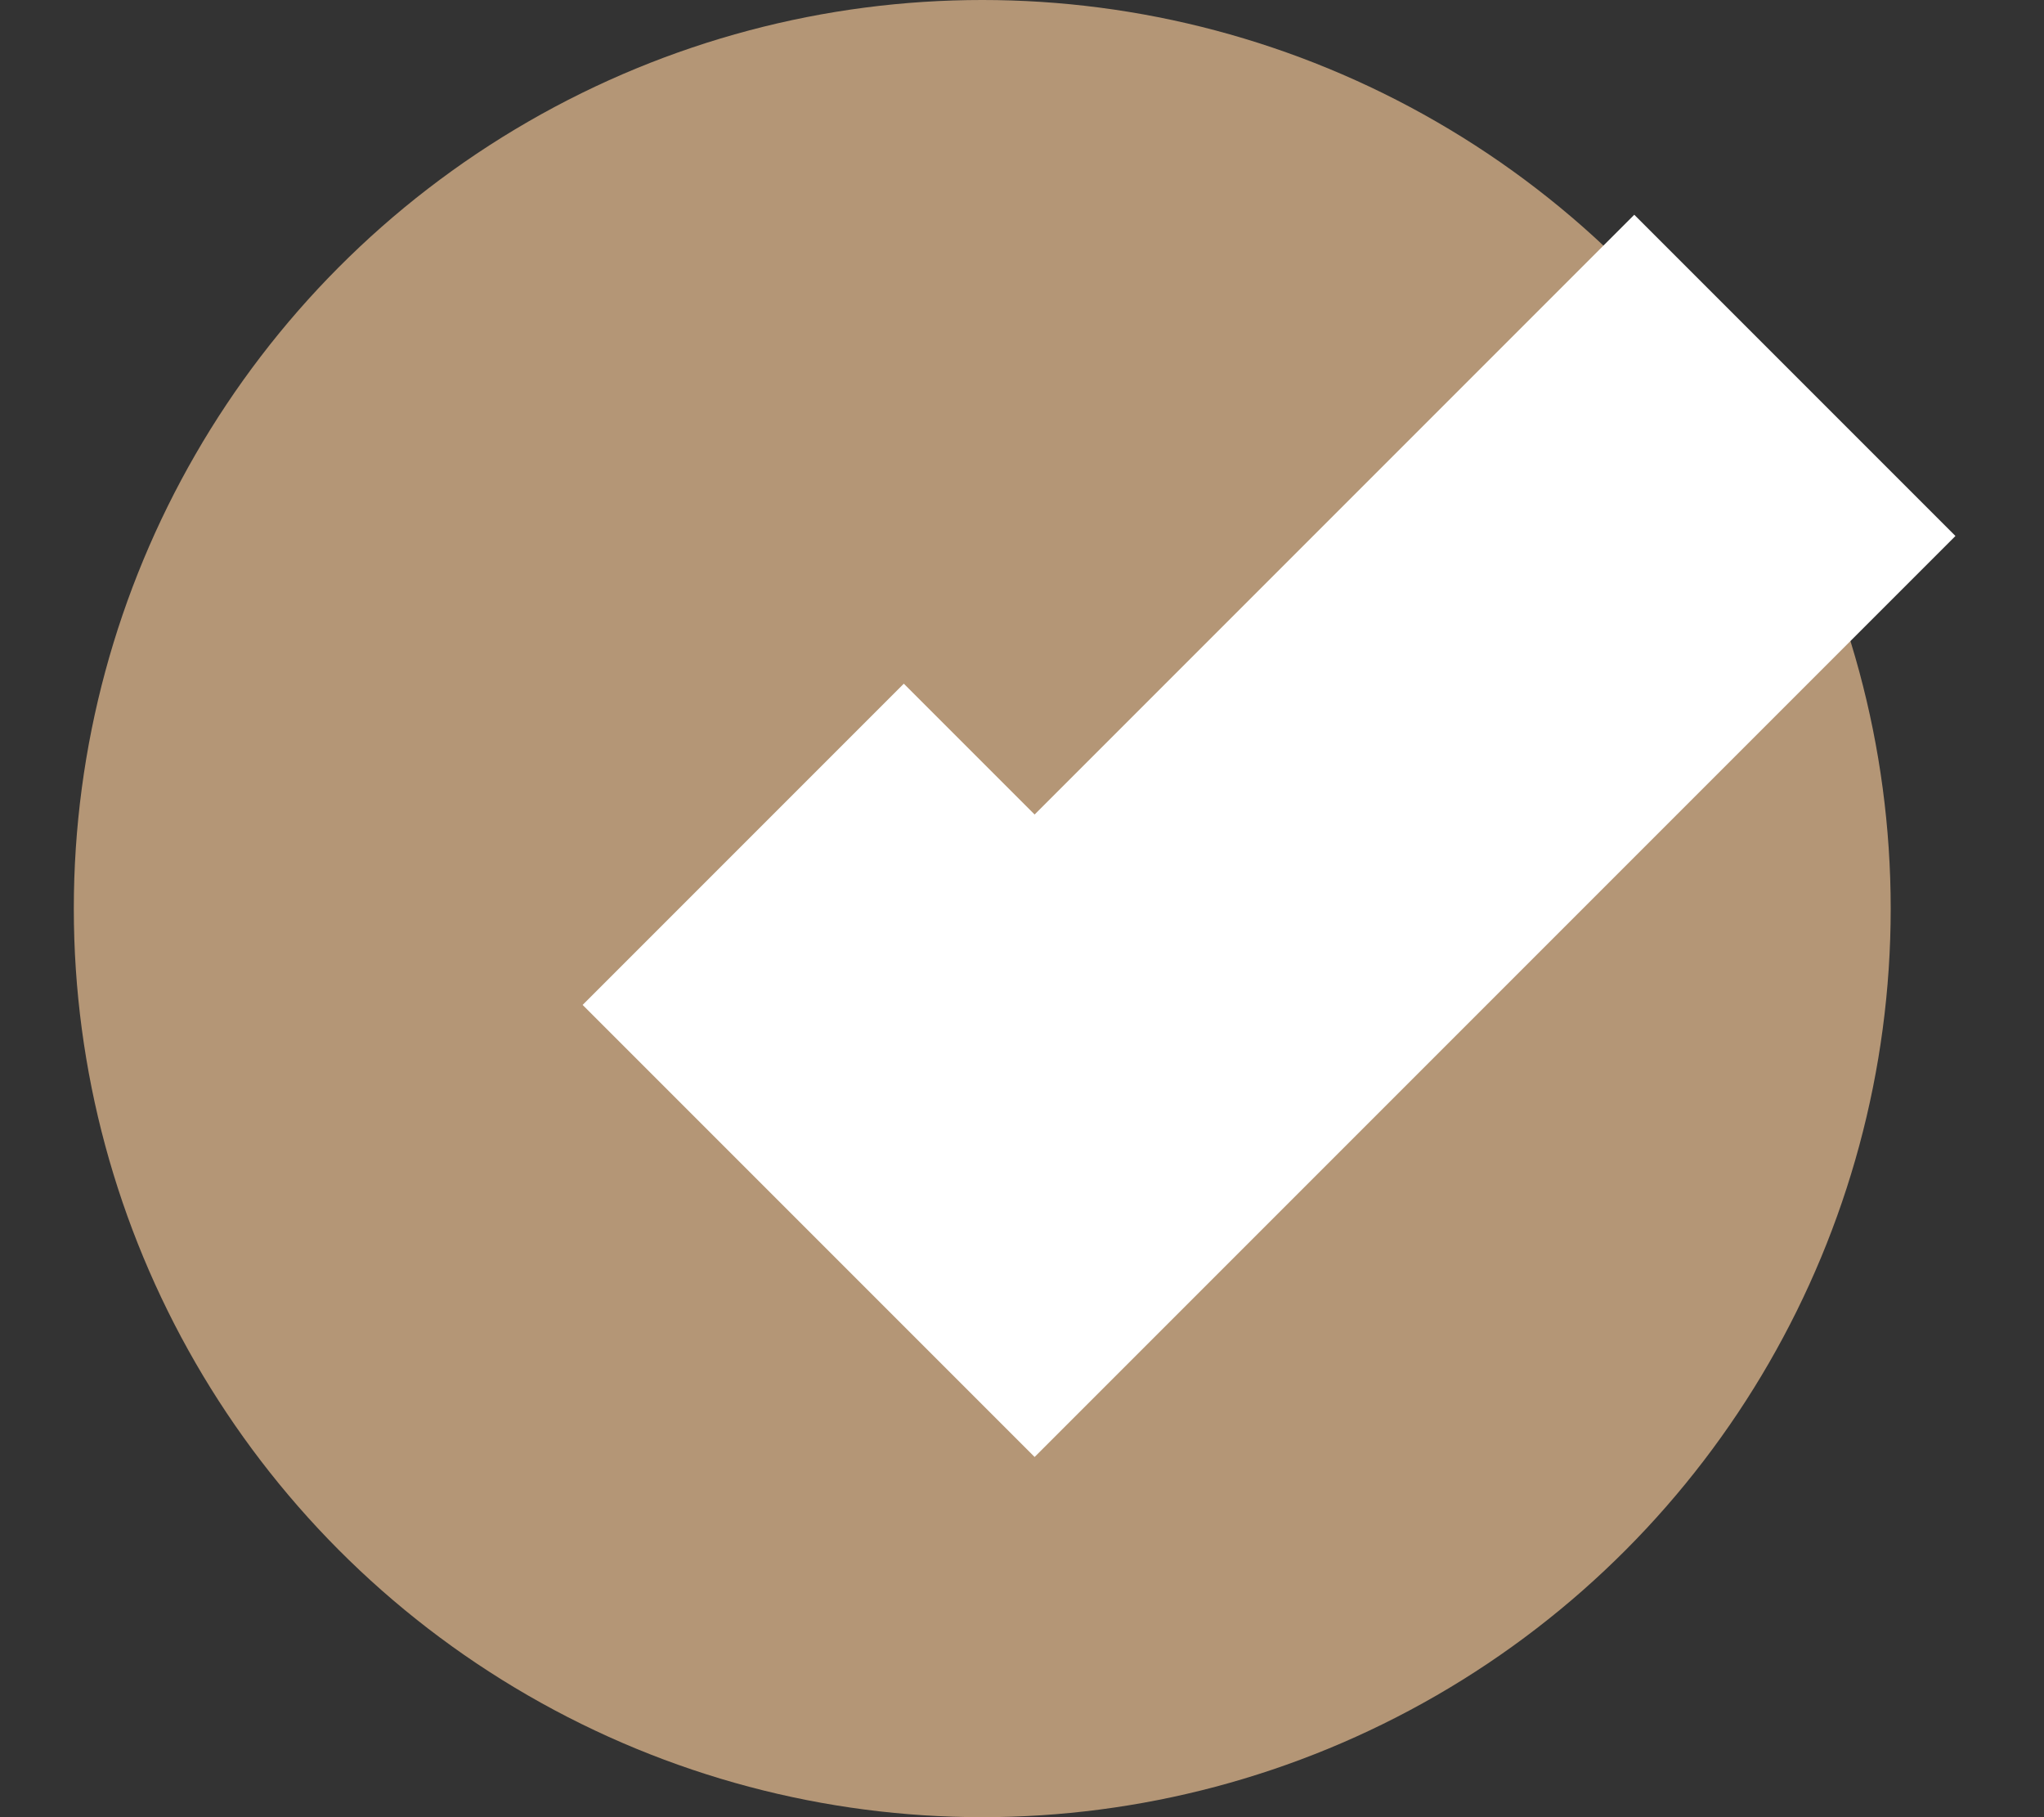 <svg width="18" height="16" viewBox="0 0 18 16" fill="none" xmlns="http://www.w3.org/2000/svg">
<rect x="0" y="0" width="18" height="16" fill="#333333" stroke="none"/>
<circle cx="8.65" cy="8" r="8" fill="#B49676"/>
<path d="M6.545 7.434L9.111 10L15.806 3.305" stroke="white" stroke-width="4"/>
</svg>
